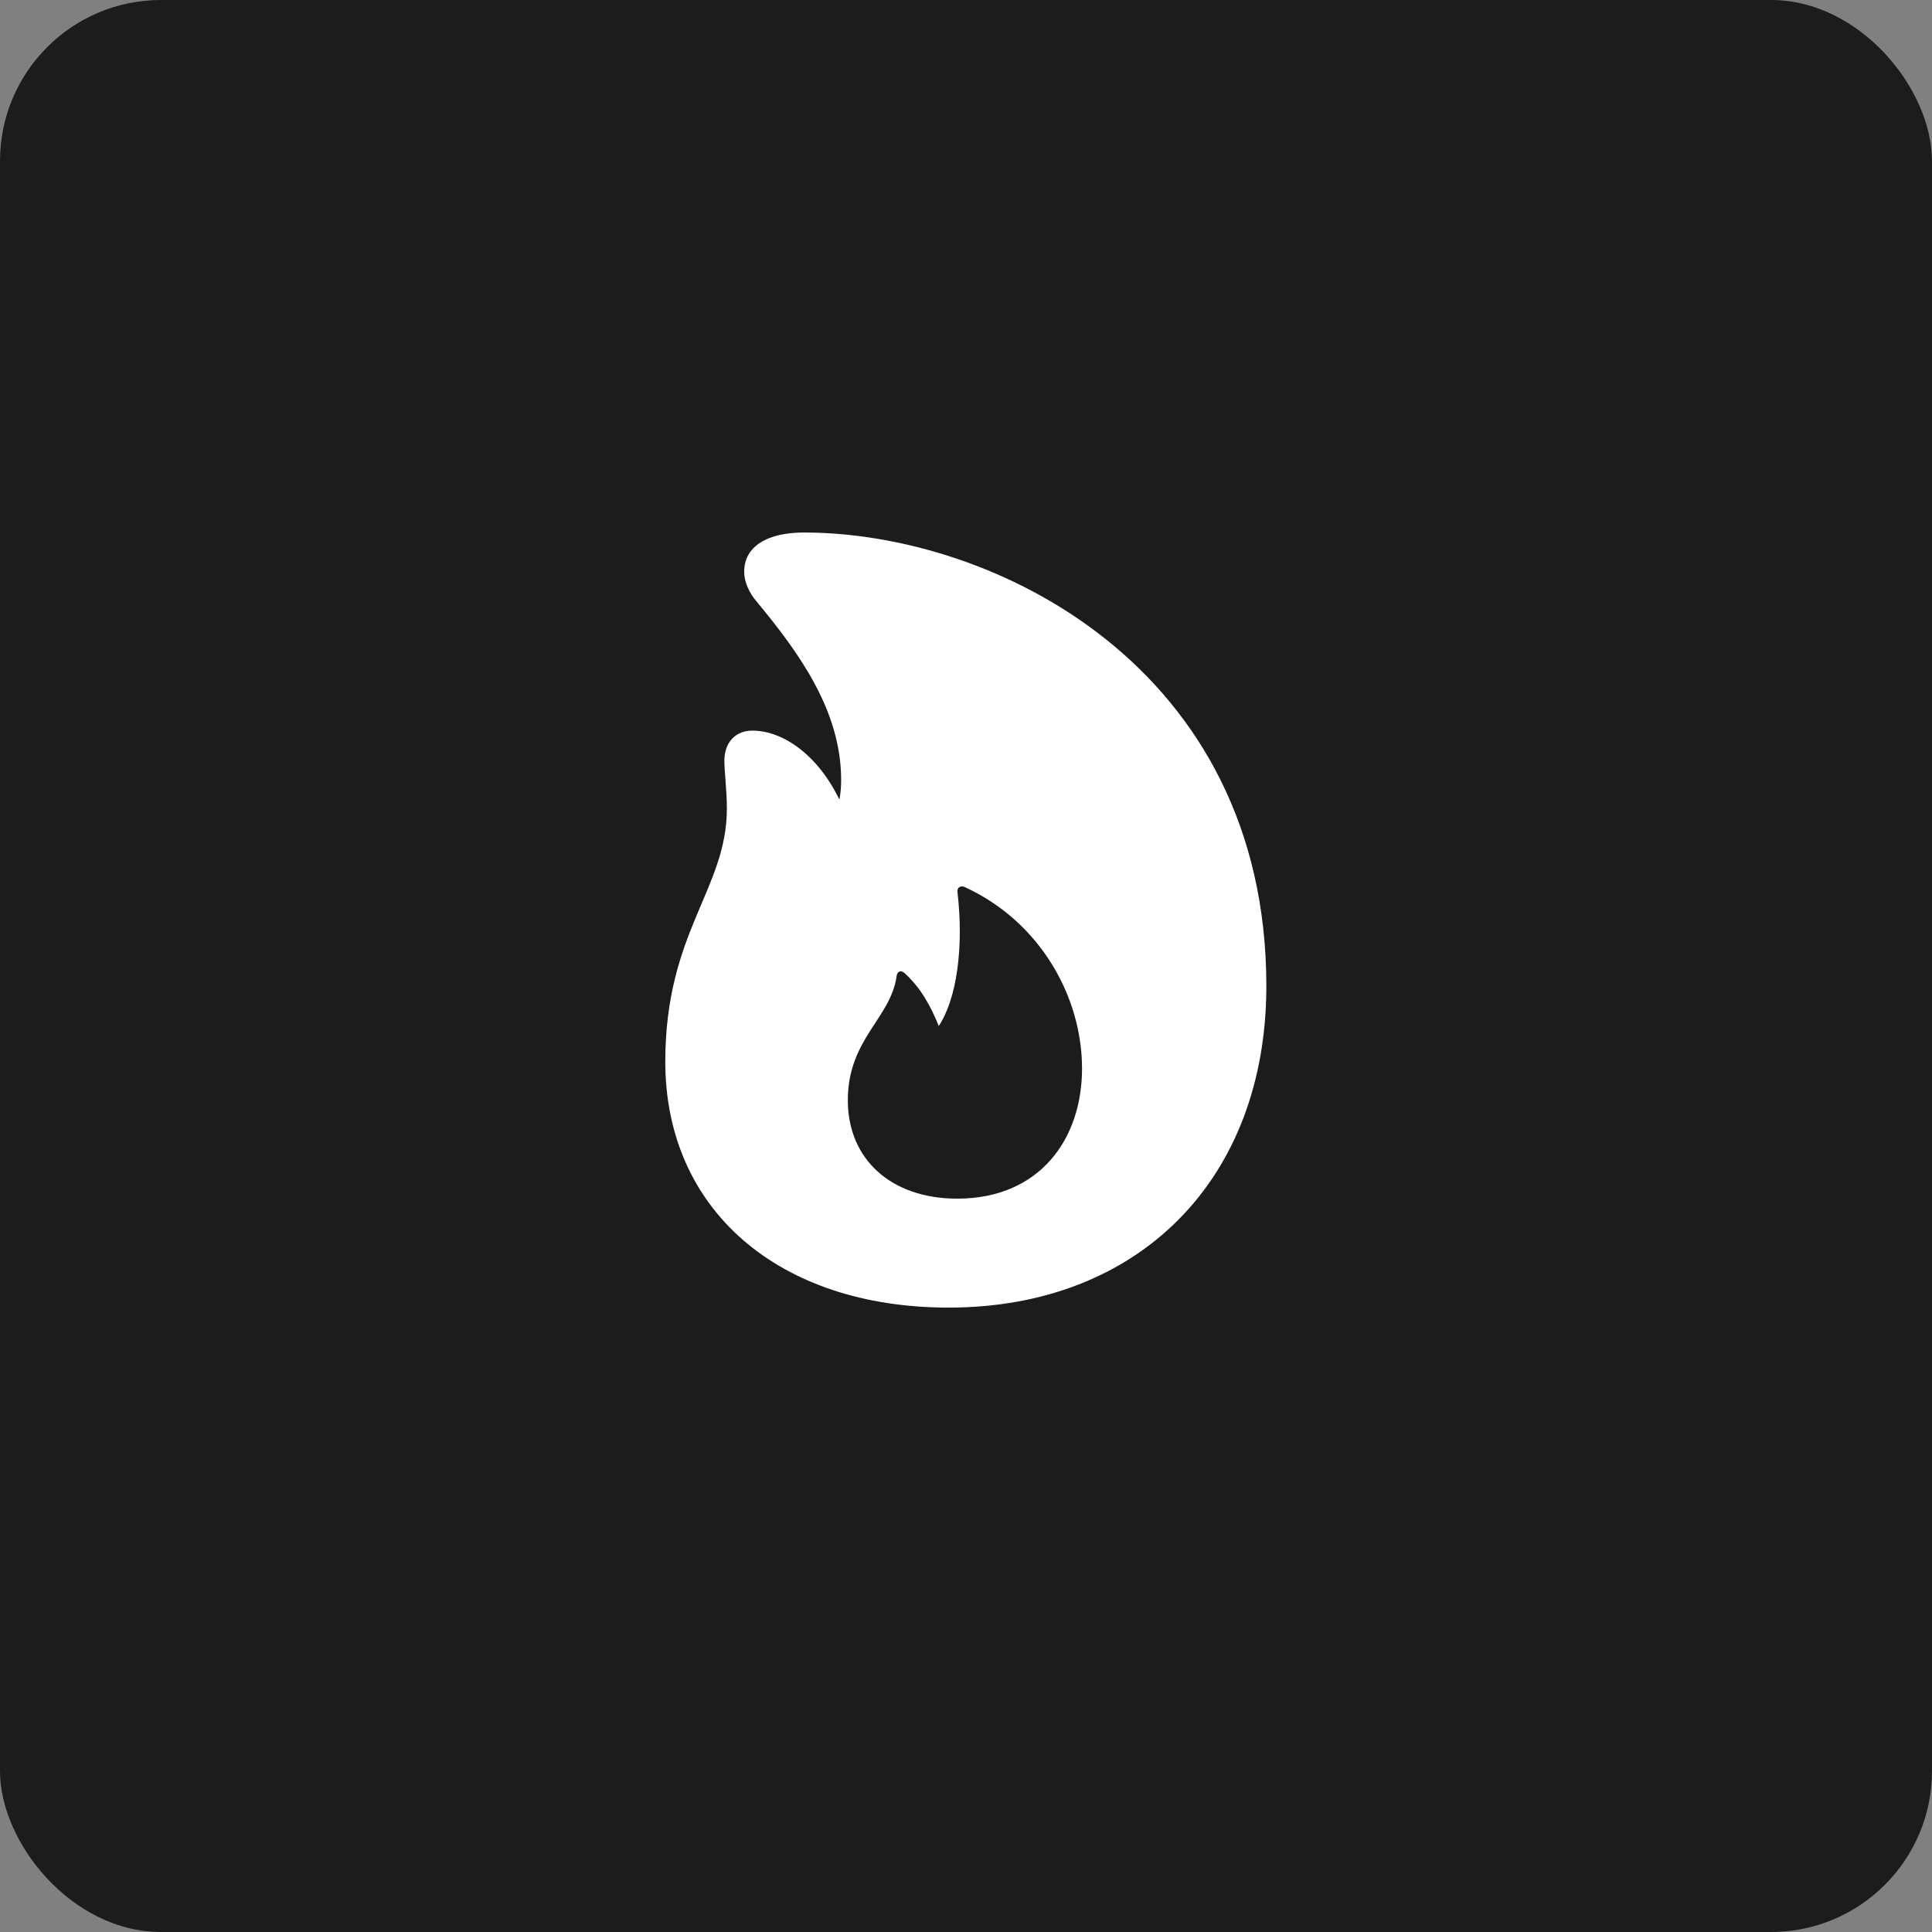 <svg width="48" height="48" viewBox="0 0 48 48" fill="none" xmlns="http://www.w3.org/2000/svg">
<rect x="0" y="0" width="48" height="48" fill="#808080" stroke="none"/>
<rect width="48" height="48" rx="4" fill="#1C1C1D"/>
<path d="M23.569 32.487C28.298 32.487 31.462 29.297 31.462 24.498C31.462 16.553 24.668 13.23 19.975 13.23C19.078 13.23 18.489 13.565 18.489 14.206C18.489 14.452 18.604 14.716 18.797 14.944C19.878 16.245 20.889 17.669 20.898 19.356C20.898 19.532 20.889 19.69 20.854 19.866C20.335 18.785 19.474 18.152 18.691 18.152C18.278 18.152 17.997 18.442 17.997 18.899C17.997 19.163 18.059 19.655 18.059 20.086C18.059 22.099 16.529 23.145 16.529 26.379C16.529 30.044 19.333 32.487 23.569 32.487ZM23.78 29.78C22.145 29.78 21.064 28.805 21.064 27.337C21.064 25.808 22.137 25.298 22.277 24.243C22.295 24.138 22.374 24.094 22.471 24.173C22.857 24.524 23.112 24.964 23.323 25.491C23.771 24.814 23.947 23.54 23.789 22.169C23.771 22.055 23.859 21.993 23.965 22.037C25.863 22.907 26.883 24.788 26.883 26.546C26.883 28.304 25.828 29.78 23.78 29.78Z" fill="white"/>
</svg>
